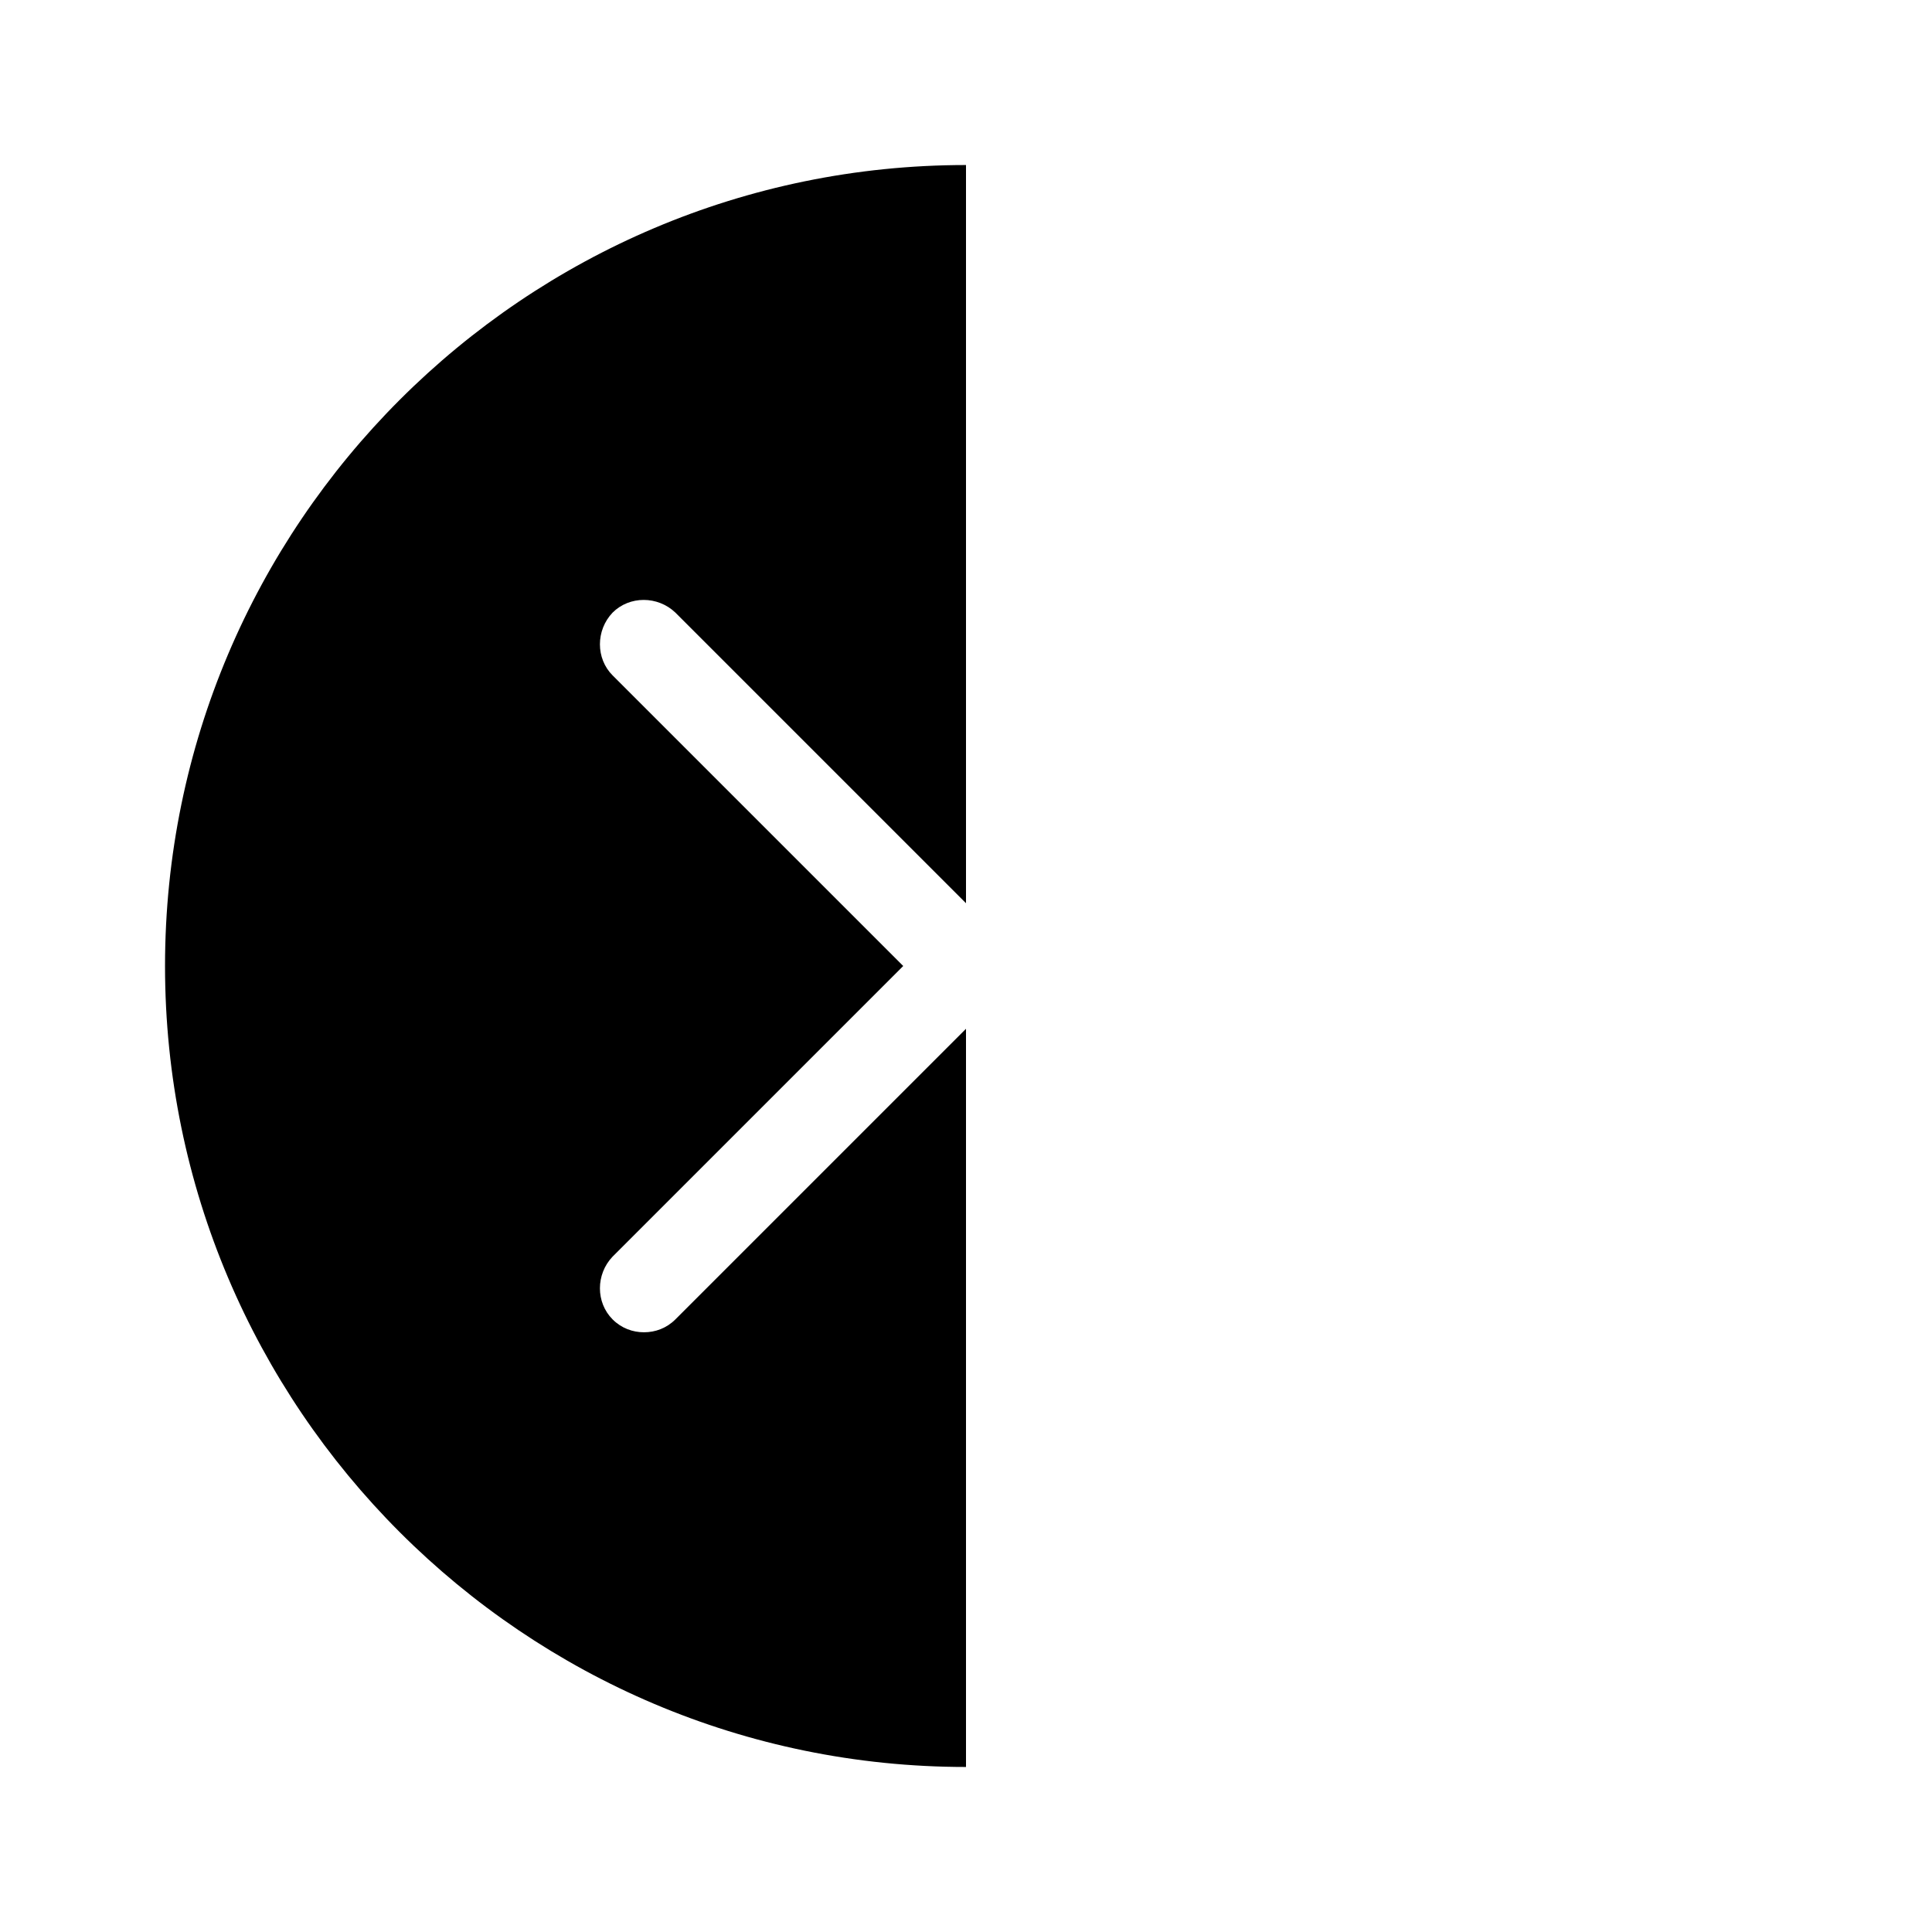<?xml version="1.0" encoding="UTF-8"?>
<svg id="FF" xmlns="http://www.w3.org/2000/svg" viewBox="0 0 24 24">
  <path d="M12,12.78l-3.61,3.61c-.11.11-.25.16-.39.16s-.28-.05-.39-.16c-.21-.21-.21-.56,0-.78l3.61-3.61-3.61-3.61c-.21-.21-.21-.56,0-.78.21-.21.56-.21.78,0l3.61,3.61V2.05C6.51,2.05,2.05,6.51,2.05,12s4.46,9.95,9.95,9.95v-9.17Z" style="fill: #000; stroke-width: 0px;"/>
</svg>